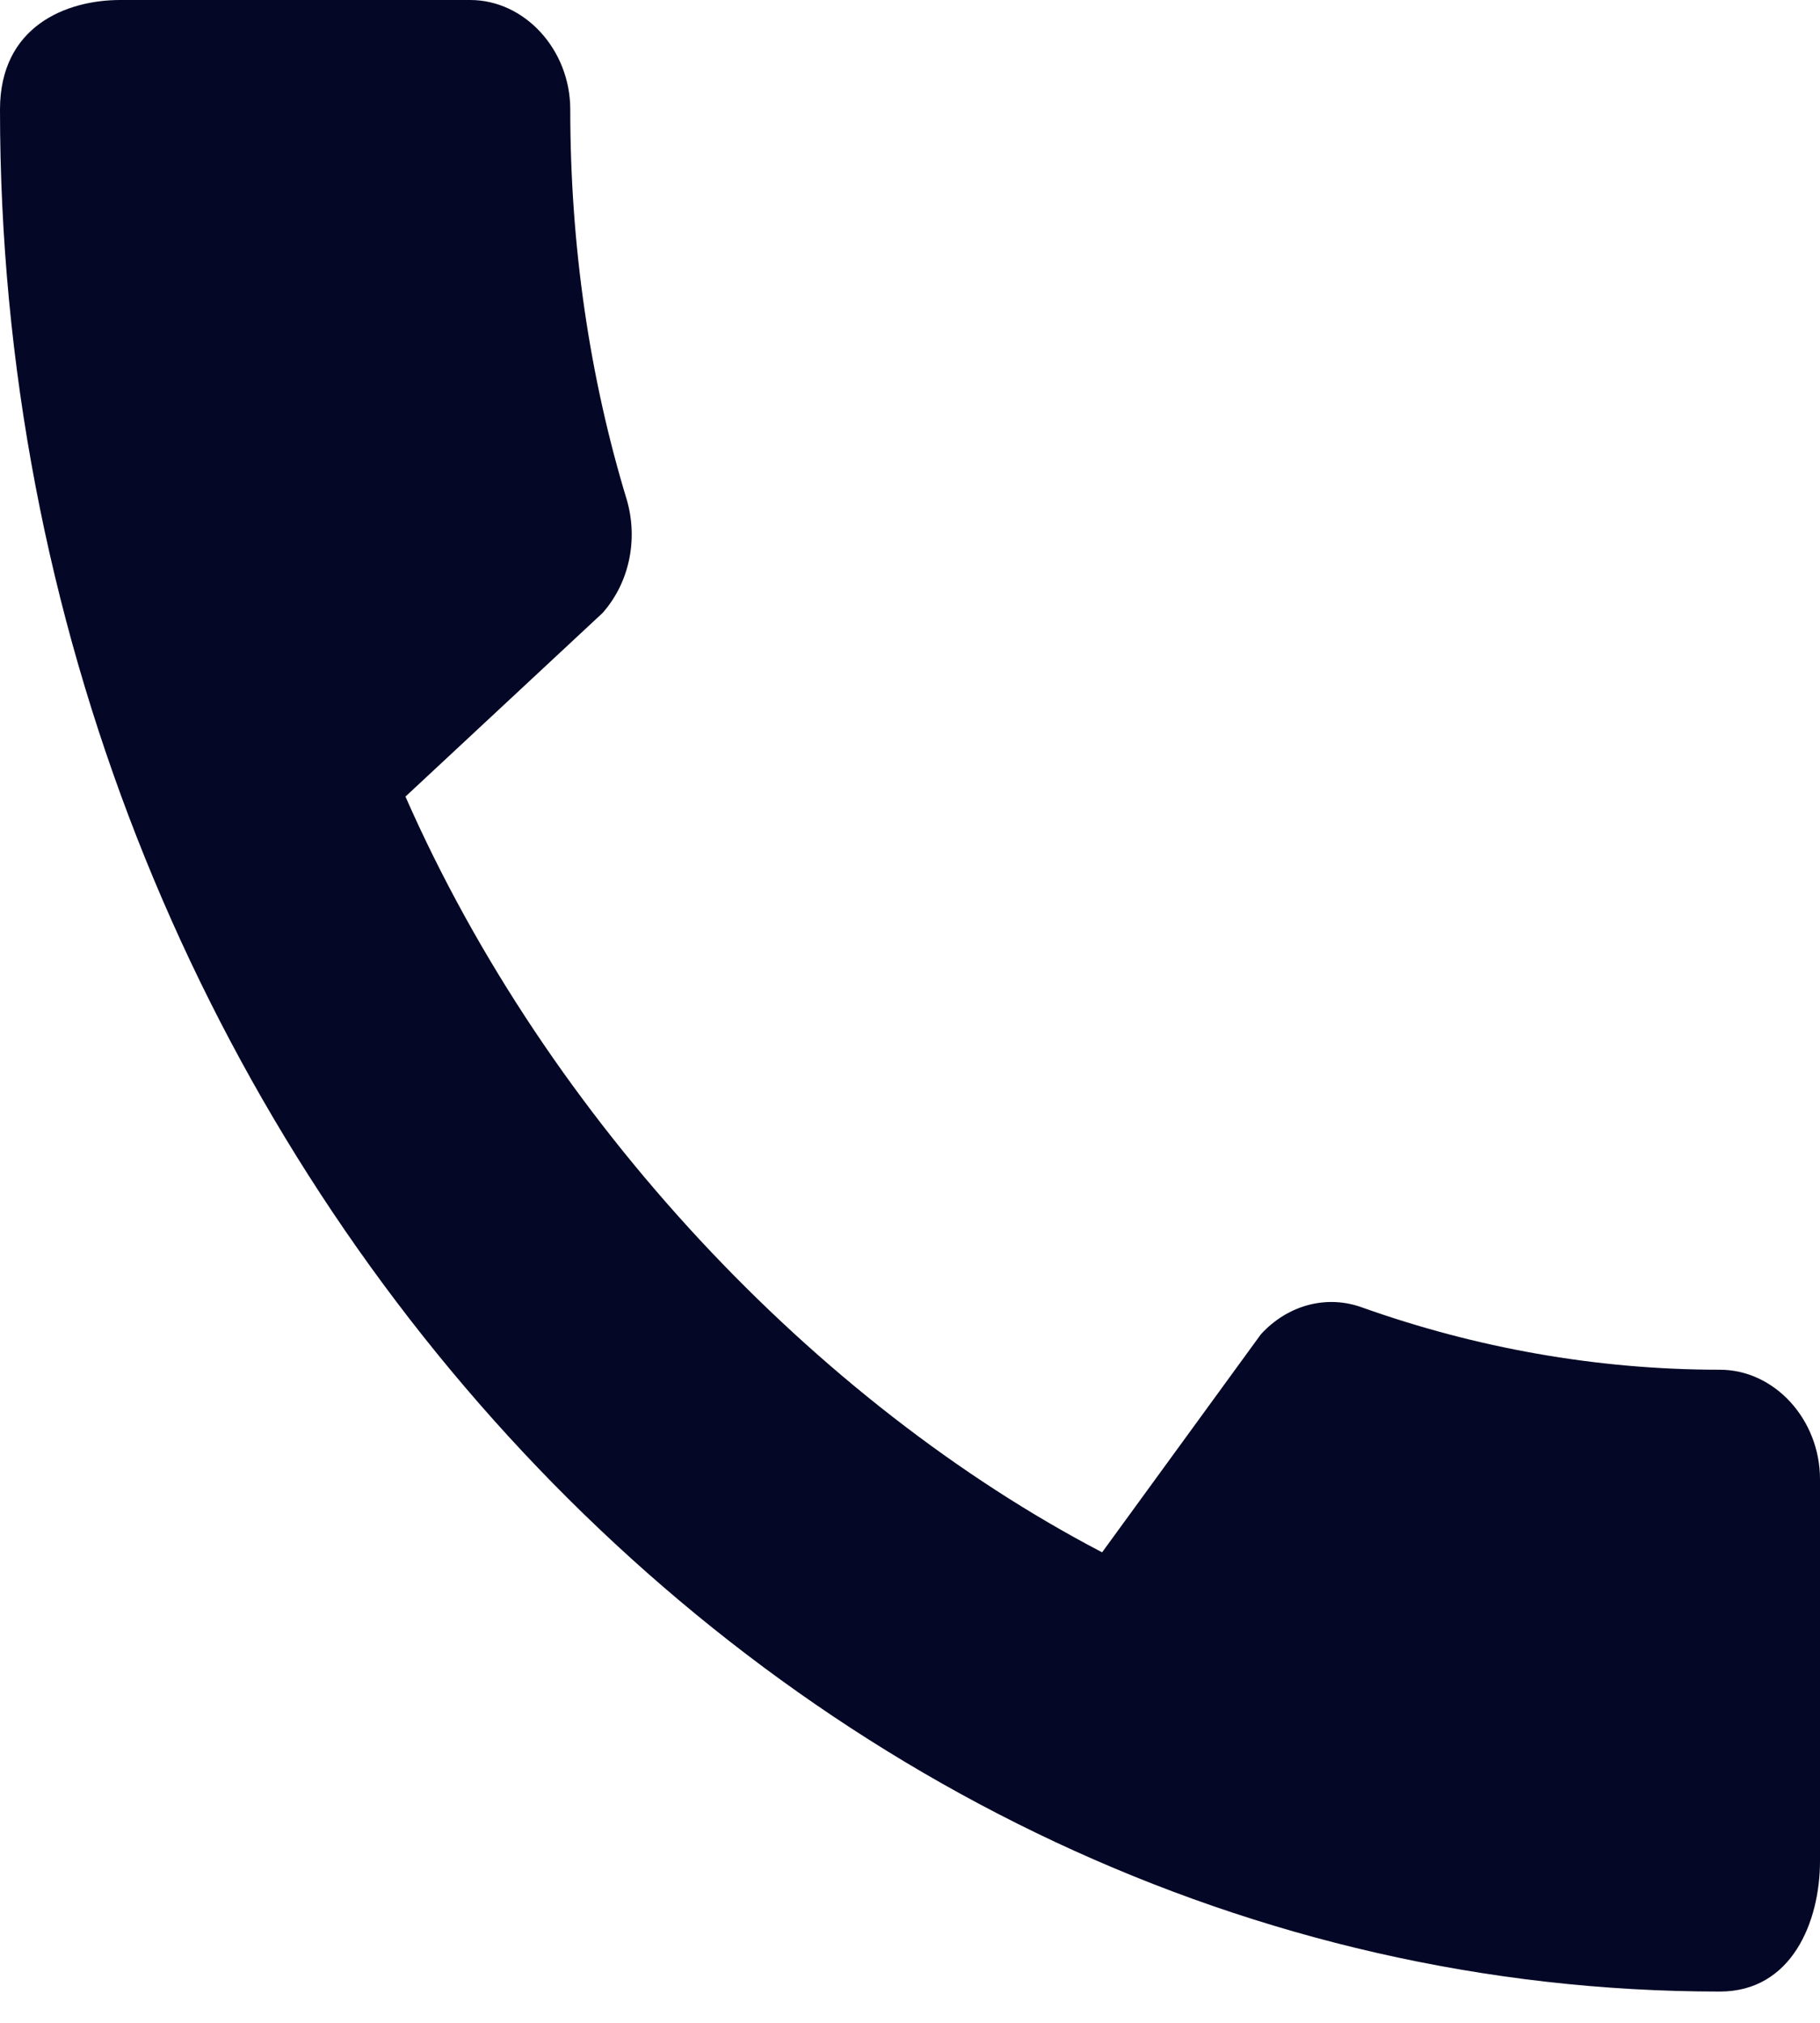 <svg width="27" height="30" viewBox="0 0 27 30" fill="none" xmlns="http://www.w3.org/2000/svg">
<path d="M25.515 20.314C23.67 20.314 21.885 19.986 20.22 19.395C19.695 19.198 19.11 19.346 18.705 19.789L16.35 23.022C12.105 20.806 8.13 16.622 6.015 11.814L8.94 9.09C9.345 8.631 9.465 7.991 9.3 7.417C8.745 5.595 8.46 3.643 8.46 1.624C8.46 0.738 7.785 0 6.975 0H1.785C0.975 0 0 0.394 0 1.624C0 16.868 11.595 29.536 25.515 29.536C26.58 29.536 27 28.502 27 27.6V21.939C27 21.052 26.325 20.314 25.515 20.314Z" fill="#040725"/>
</svg>
